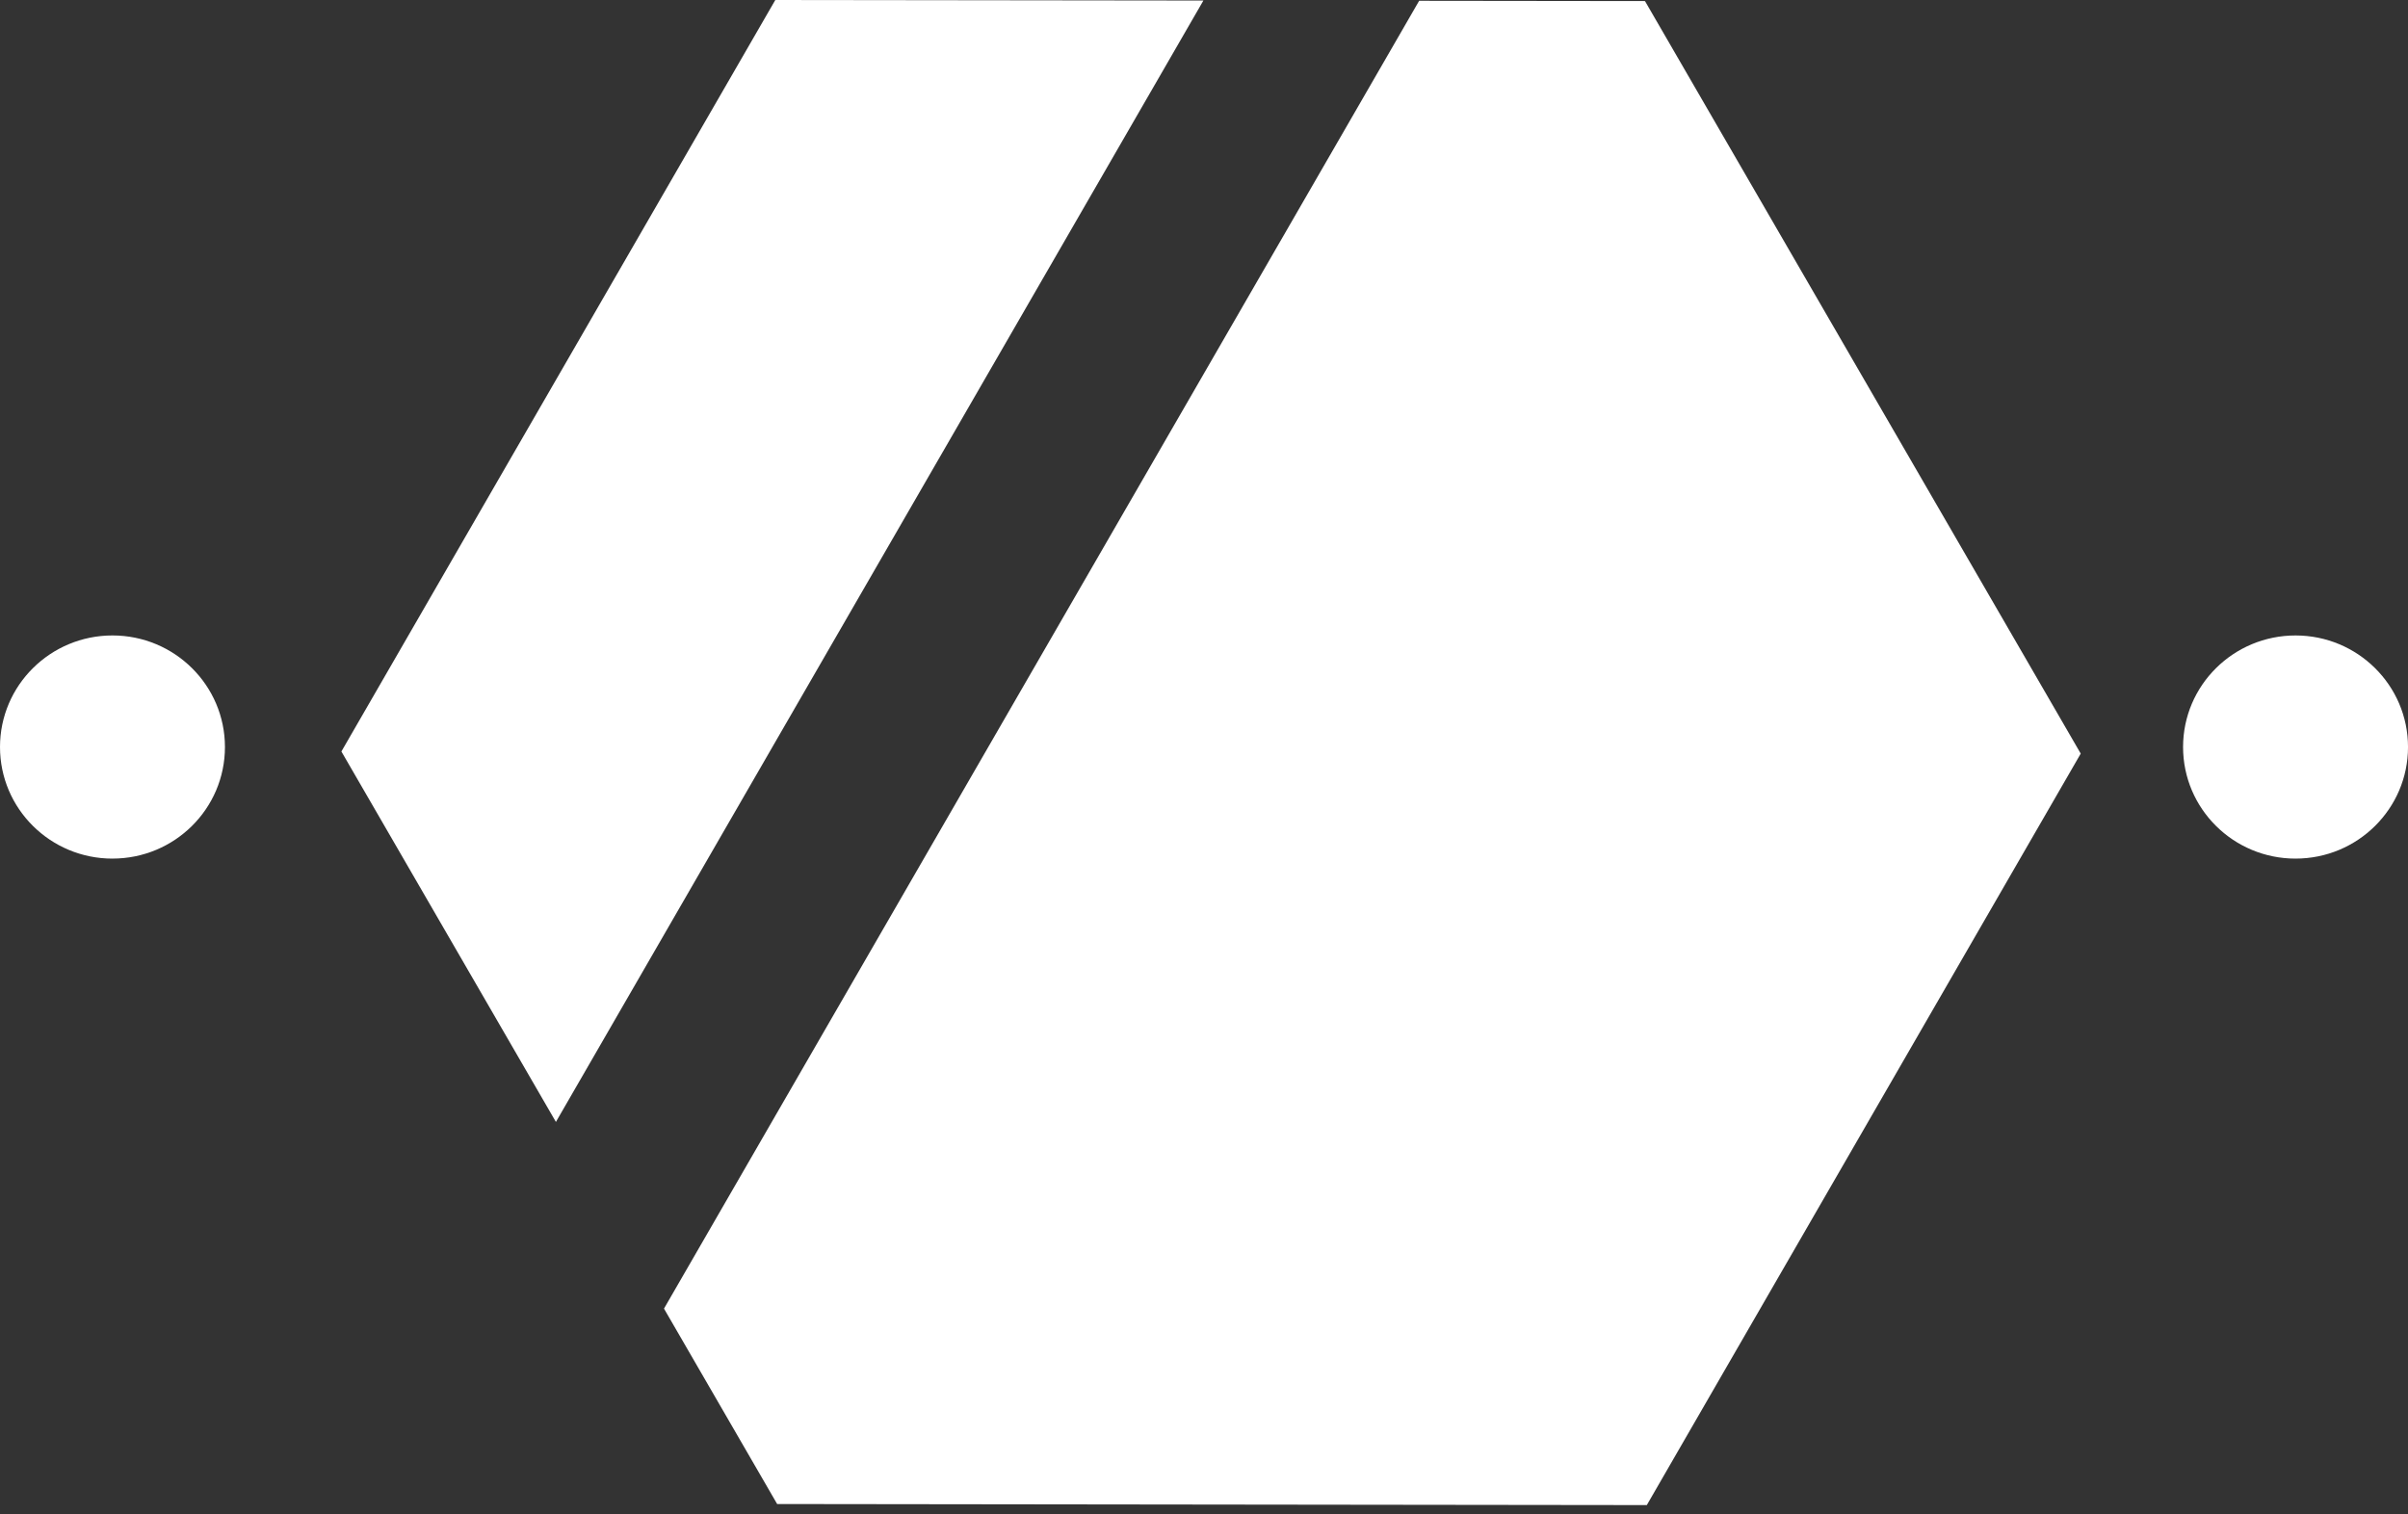 <svg viewBox="0 0 256 161" xmlns="http://www.w3.org/2000/svg" preserveAspectRatio="xMidYMid">
    <rect x="0" y="0" width="256" height="161" fill="#333333" stroke="none"/>
    <path d="M82.425 0l-46.13 79.9L59.1 119.287 127.937.056 82.425 0zm92.456.113L150.873.084 70.591 139.135l12.03 20.777 92.456.113 46.13-79.899L174.881.113zM11.957 91.29C5.354 91.29 0 85.978 0 79.425c0-6.55 5.354-11.862 11.957-11.862 6.603 0 11.957 5.312 11.957 11.863 0 6.551-5.354 11.862-11.957 11.862zm232.087 0c-6.603 0-11.957-5.312-11.957-11.864 0-6.55 5.354-11.862 11.957-11.862 6.603 0 11.957 5.312 11.957 11.863 0 6.551-5.354 11.862-11.957 11.862z" fill="#fff"/>
</svg>

